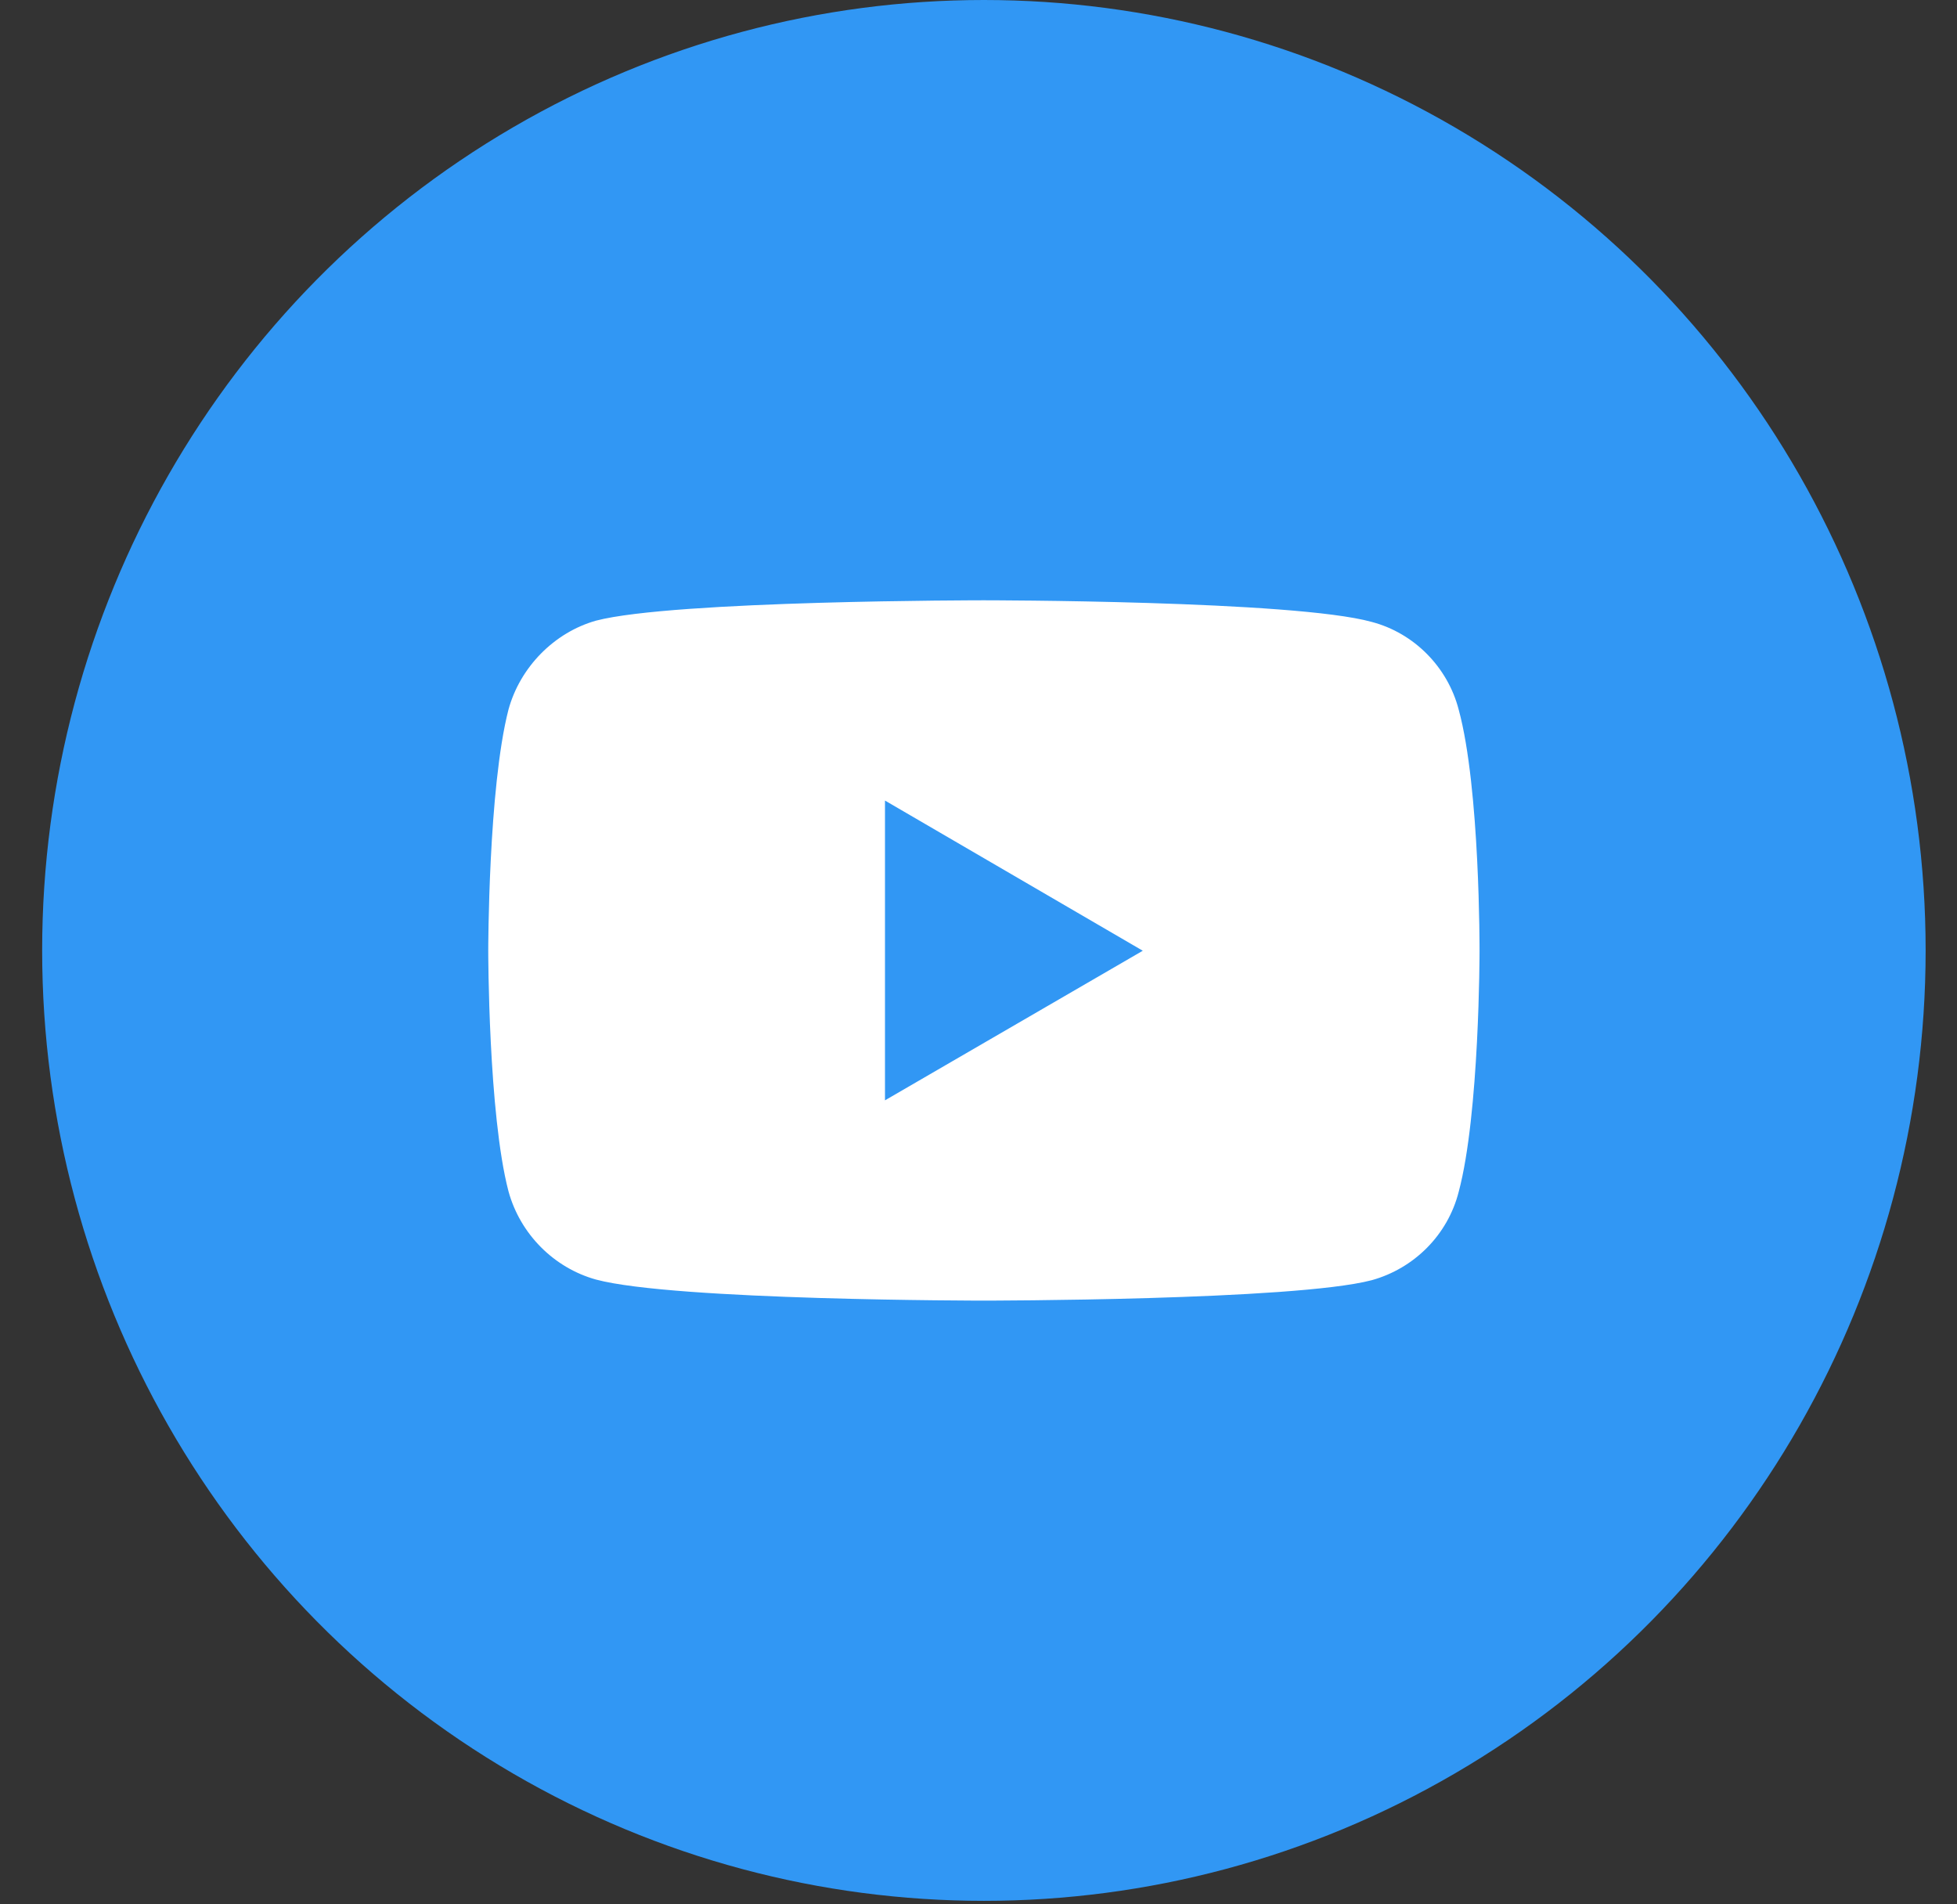 <svg width="37" height="36" viewBox="0 0 37 36" fill="none" xmlns="http://www.w3.org/2000/svg">
<rect x="0" y="0" width="37" height="36" fill="#333333" stroke="none"/>
<ellipse cx="18.602" cy="17.967" rx="17.805" ry="17.967" fill="#3197F4"/>
<path d="M18.596 11.348C18.596 11.348 12.738 11.348 11.268 11.733C10.481 11.955 9.833 12.61 9.613 13.416C9.231 14.9 9.231 17.973 9.231 17.973C9.231 17.973 9.231 21.058 9.613 22.518C9.833 23.325 10.469 23.967 11.268 24.189C12.75 24.587 18.596 24.587 18.596 24.587C18.596 24.587 24.465 24.587 25.935 24.201C26.734 23.979 27.371 23.348 27.579 22.53C27.973 21.058 27.973 17.985 27.973 17.985C27.973 17.985 27.984 14.9 27.579 13.416C27.371 12.61 26.734 11.967 25.935 11.757C24.465 11.348 18.596 11.348 18.596 11.348ZM16.732 15.134L21.606 17.973L16.732 20.801V15.134Z" fill="white"/>
</svg>

